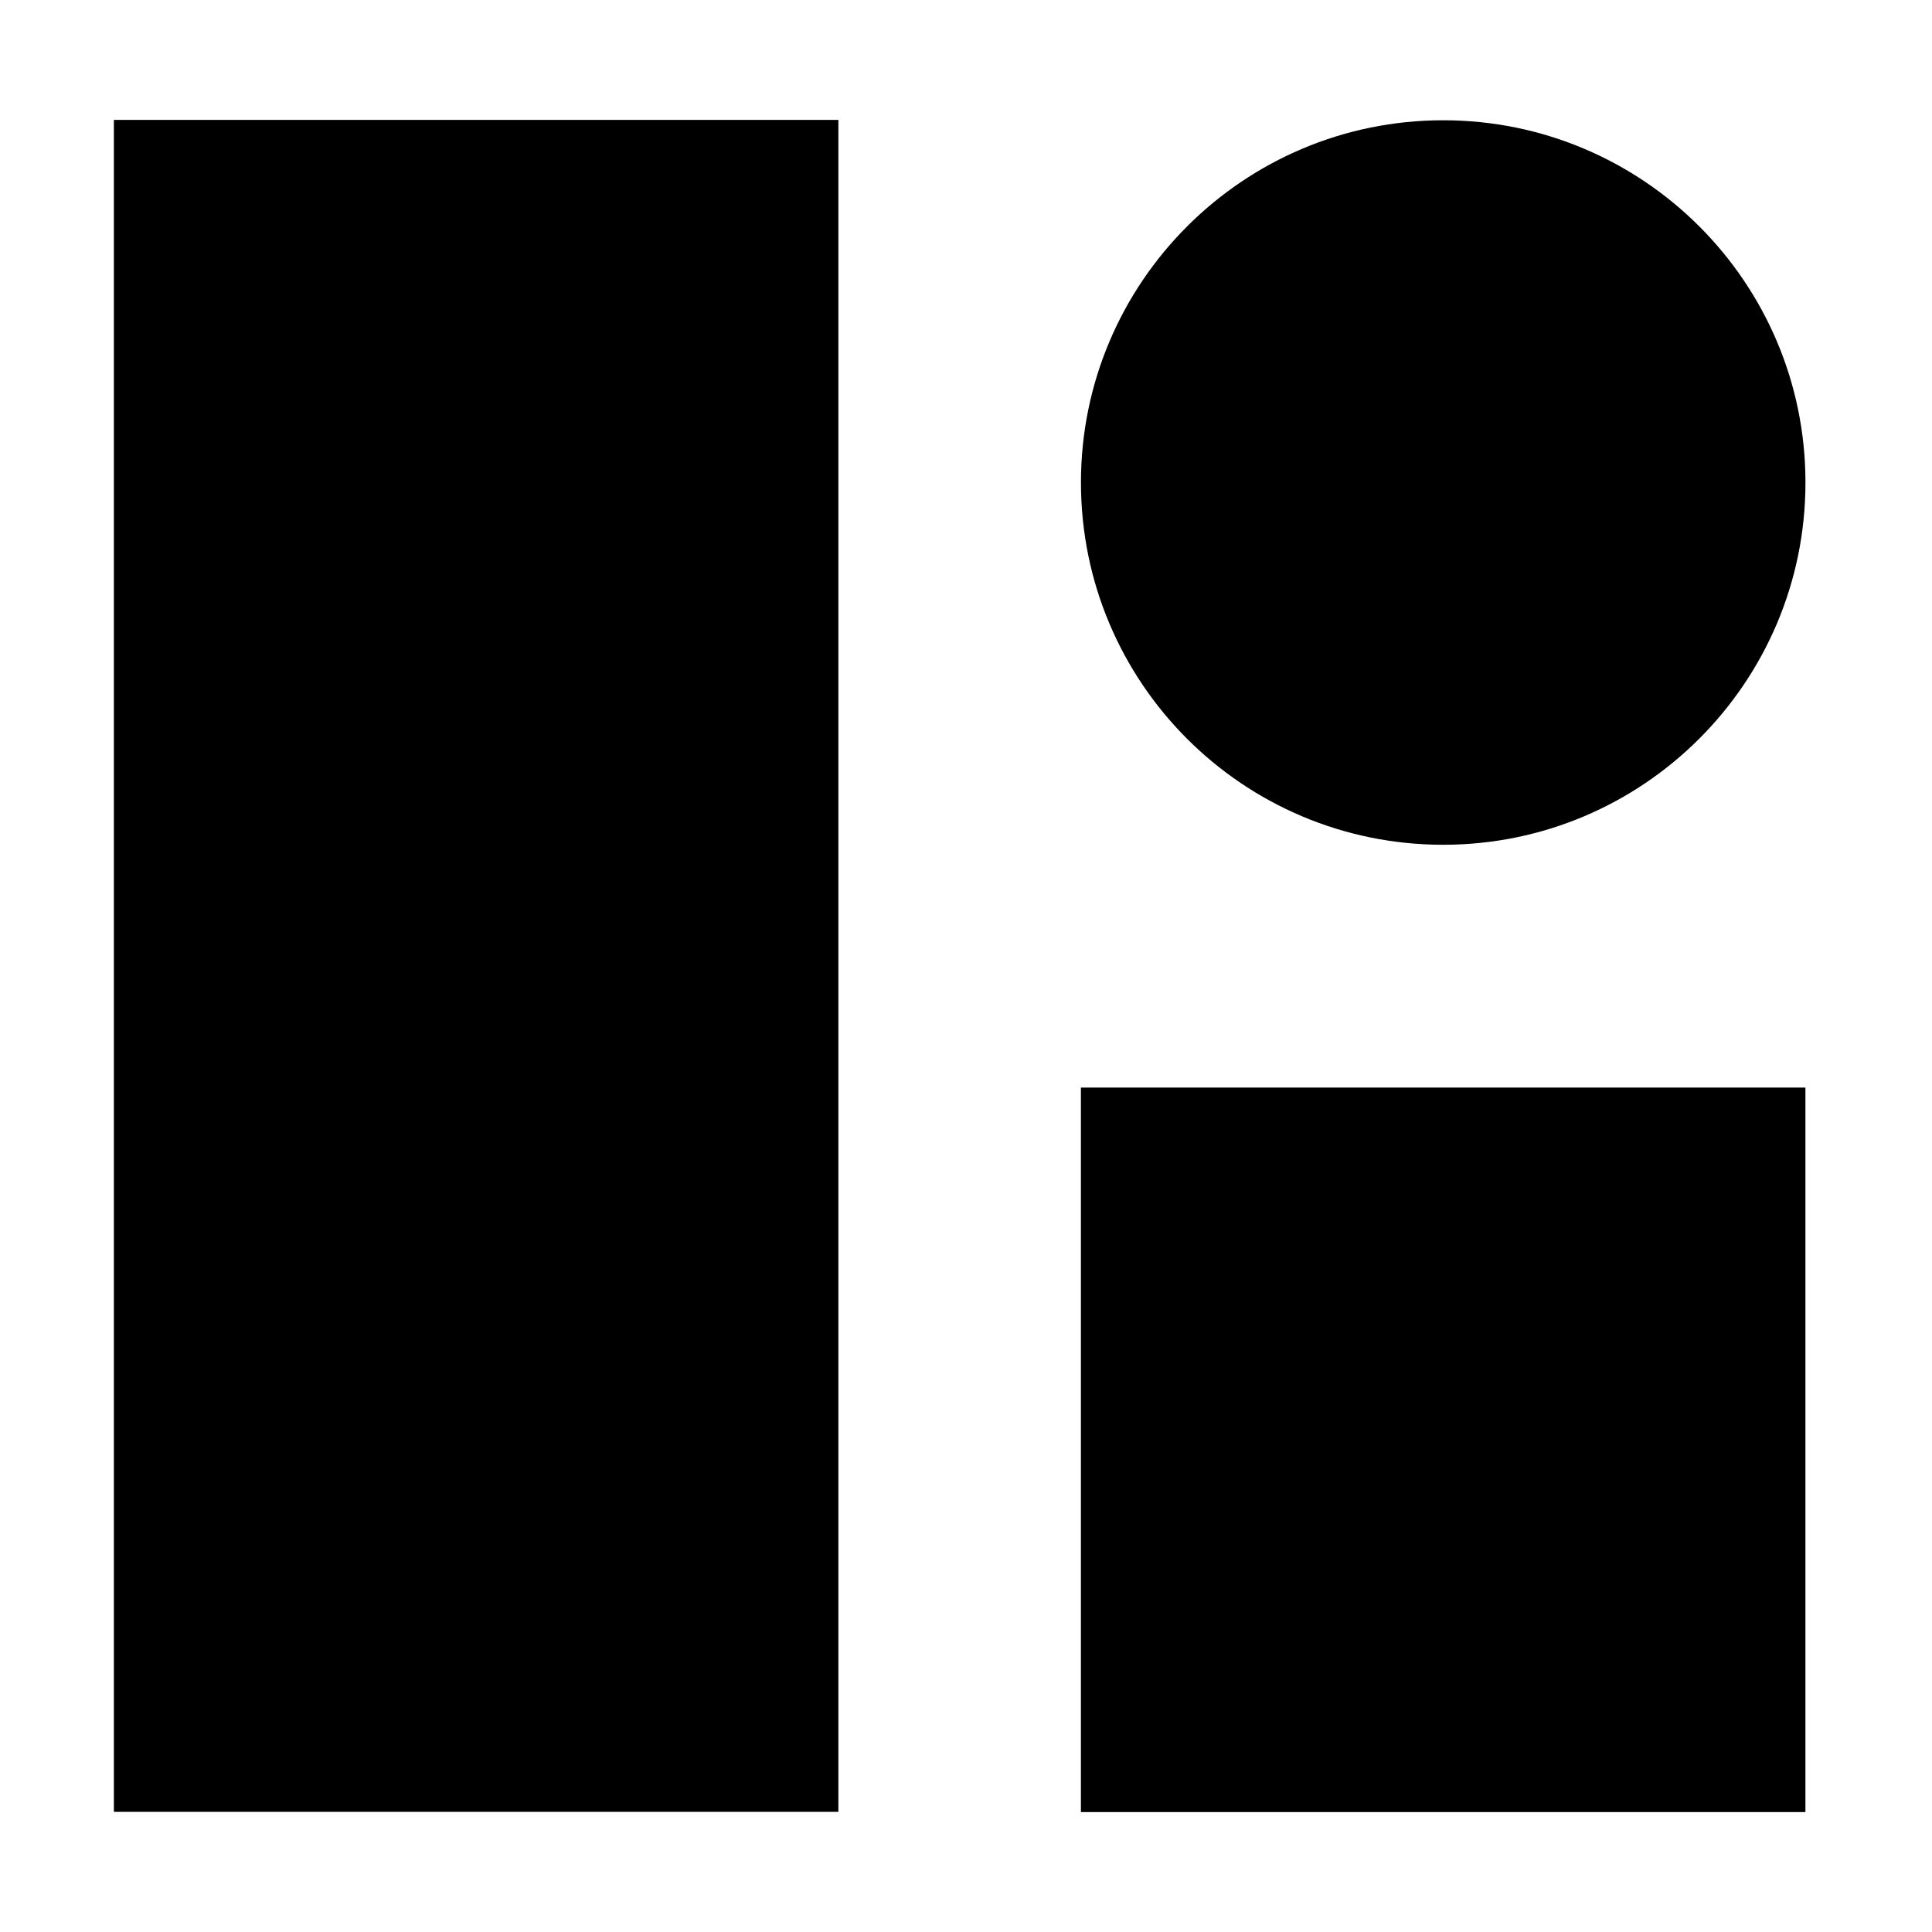 <?xml version="1.0" encoding="utf-8"?>
<!-- Generator: Adobe Illustrator 24.2.0, SVG Export Plug-In . SVG Version: 6.00 Build 0)  -->
<svg version="1.1" xmlns="http://www.w3.org/2000/svg" xmlns:xlink="http://www.w3.org/1999/xlink" x="0px" y="0px"
	 viewBox="0 0 400 400" style="enable-background:new 0 0 400 400;" xml:space="preserve">
<g id="Layer_2">
</g>
<g id="Layer_2_copy">
</g>
<g id="Layer_2_copy_2">
</g>
<g id="Layer_2_copy_3">
</g>
<g id="Layer_2_copy_7">
</g>
<g id="Layer_2_copy_6">
</g>
<g id="Layer_2_copy_5">
</g>
<g id="Layer_2_copy_4">
</g>
<g id="Layer_2_copy_15">
</g>
<g id="Layer_2_copy_14">
	<path d="M223.8,99.9L223.8,99.9c0-41.4,33.6-75,75-75h0c41.4,0,75,33.6,75,75v0c0,41.4-33.6,75-75,75h0
		C257.3,174.9,223.8,141.3,223.8,99.9z"/>
	<rect x="223.8" y="225.1" transform="matrix(-3.904806e-11 1 -1 -3.904806e-11 598.891 1.372)" width="150" height="150"/>
	<rect x="-76.6" y="125" transform="matrix(-1.836970e-16 1 -1 -1.836970e-16 298.576 101.424)" width="350.3" height="150"/>
</g>
<g id="Layer_2_copy_13">
</g>
<g id="Layer_2_copy_12">
</g>
<g id="Layer_2_copy_11">
</g>
<g id="Layer_2_copy_10">
</g>
<g id="Layer_2_copy_9">
</g>
<g id="Layer_2_copy_8">
</g>
</svg>

